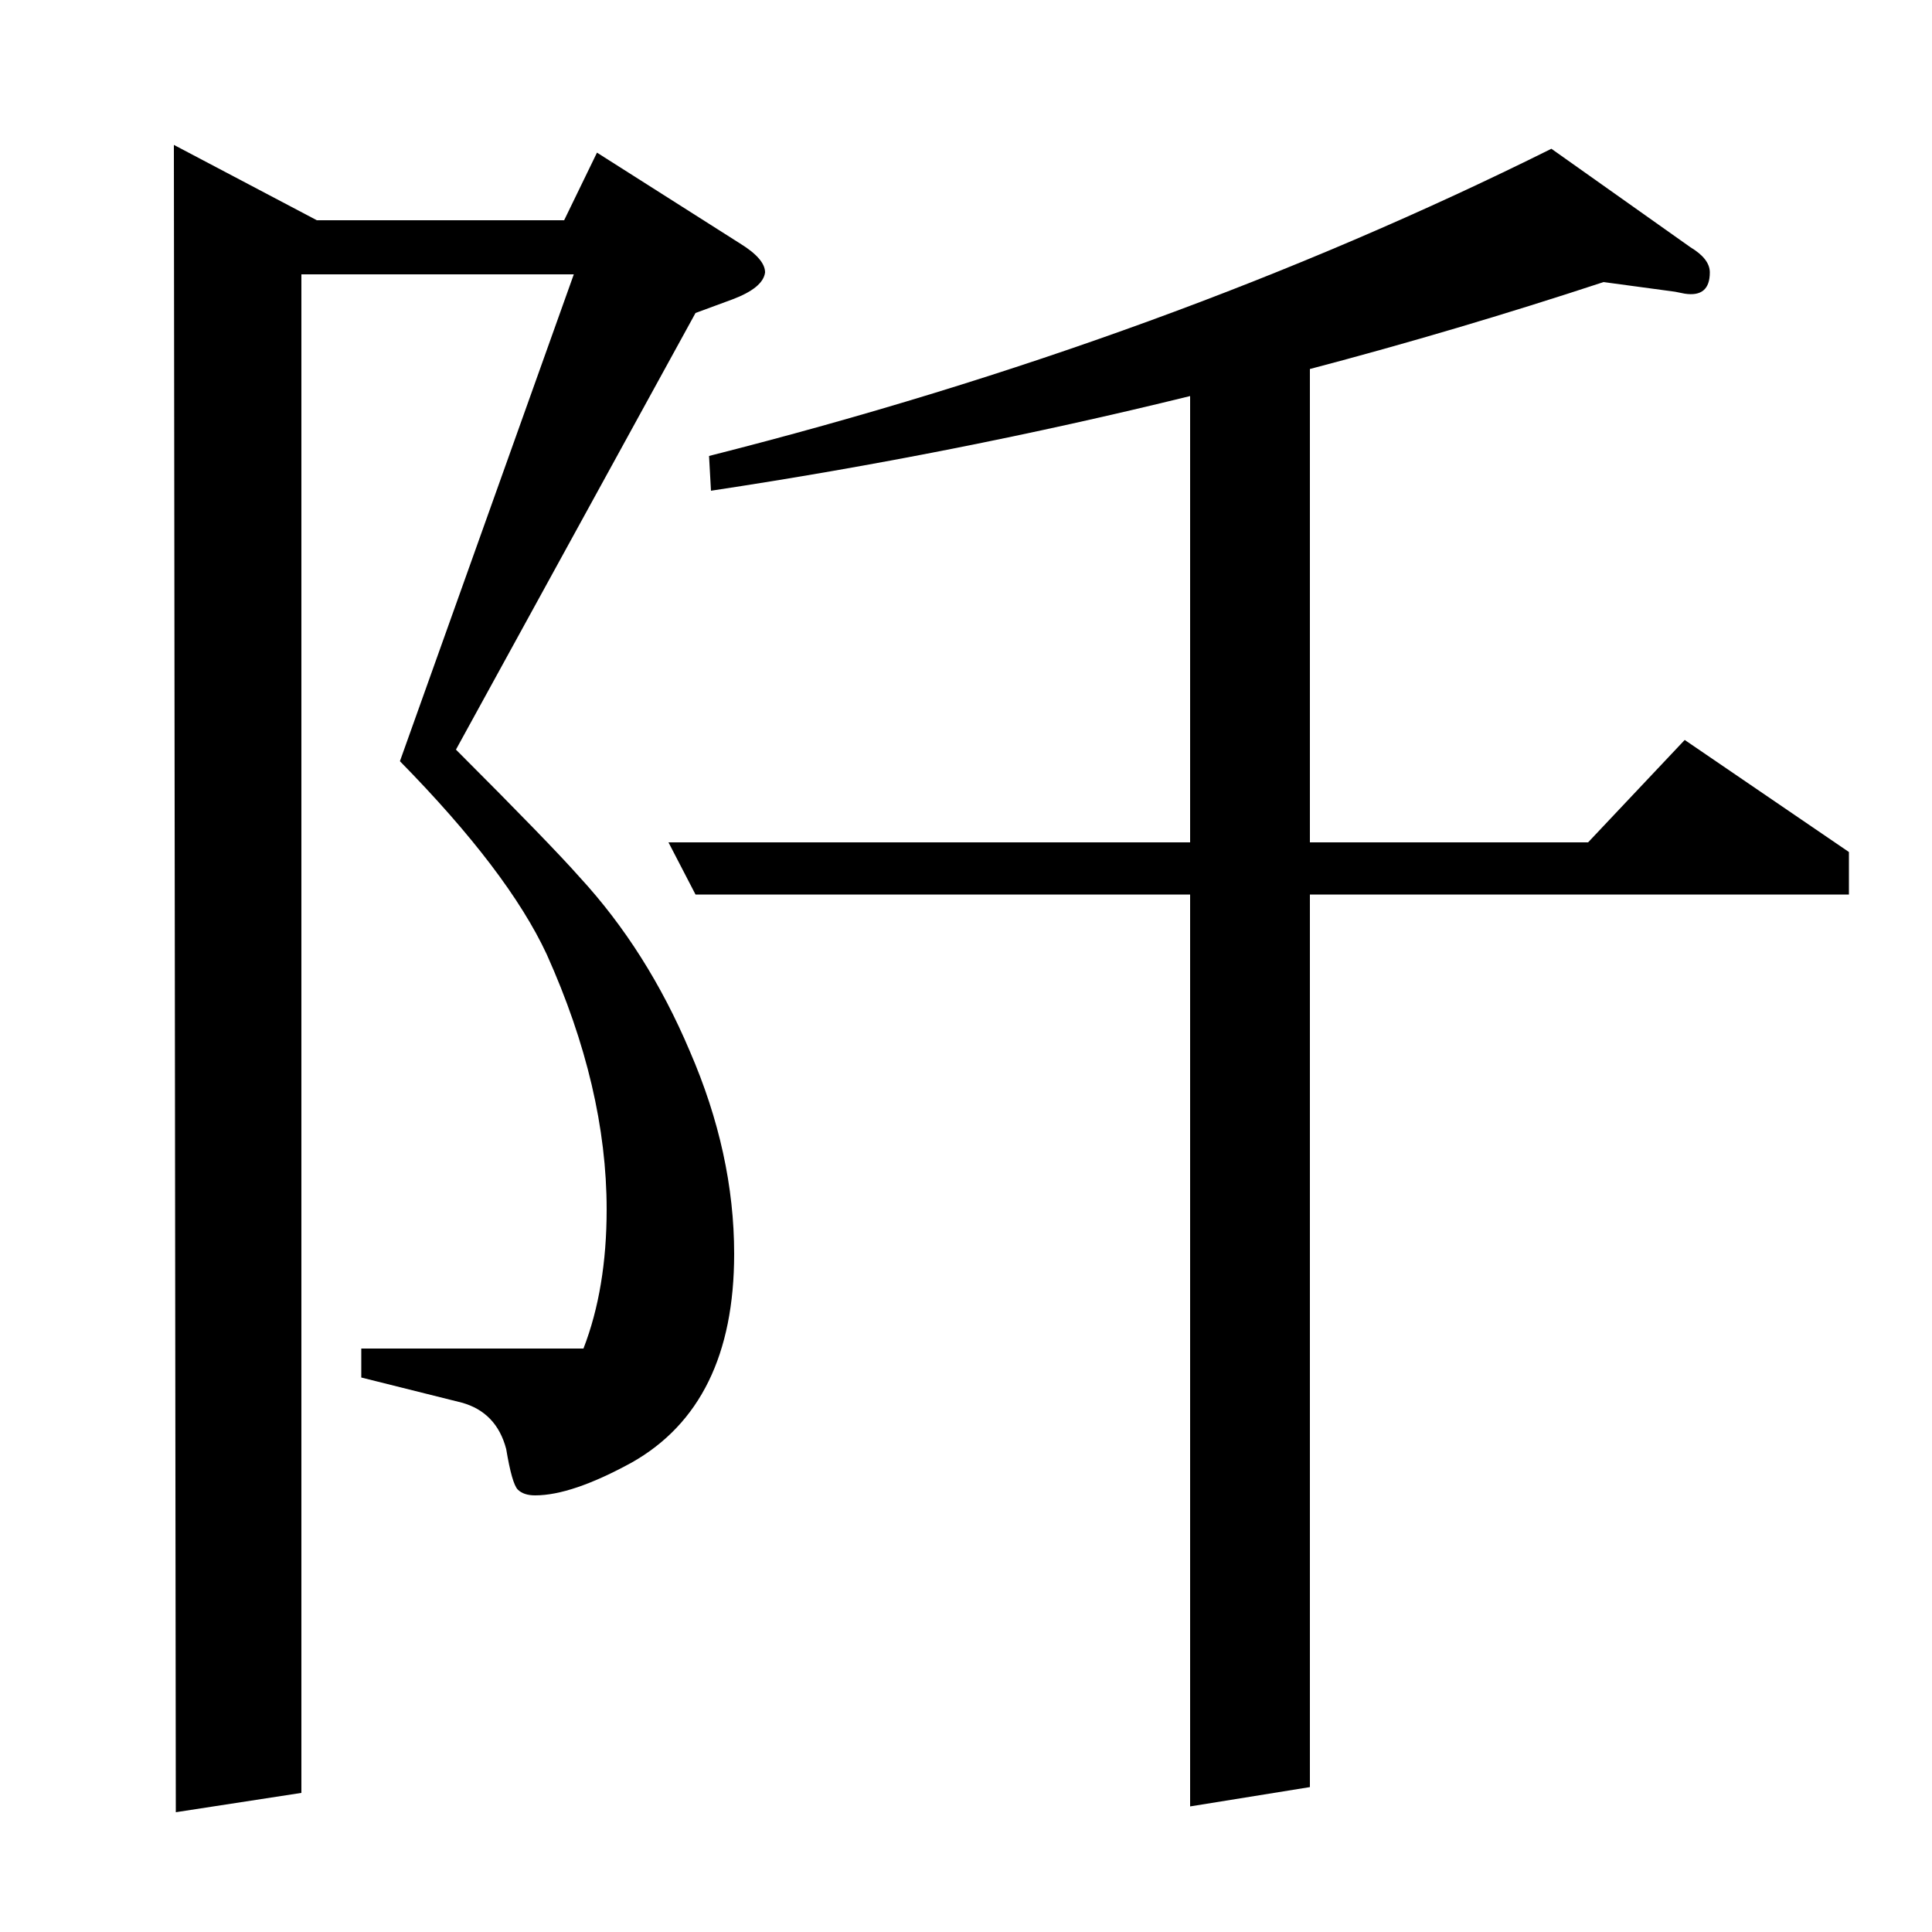 <?xml version="1.0" standalone="no"?>
<!DOCTYPE svg PUBLIC "-//W3C//DTD SVG 1.1//EN" "http://www.w3.org/Graphics/SVG/1.1/DTD/svg11.dtd" >
<svg xmlns="http://www.w3.org/2000/svg" xmlns:xlink="http://www.w3.org/1999/xlink" version="1.1" viewBox="0 -120 1000 1000">
  <g transform="matrix(1 0 0 -1 0 880)">
   <path fill="currentColor"
d="M91 62l-1 863l74 -39h128l17 35l74 -47q13 -8 13 -15q-1 -8 -17 -14l-19 -7l-124 -226q49 -49 64 -66q35 -38 57 -90q23 -53 23 -105q0 -78 -53 -108q-31 -17 -50 -17q-6 0 -9 3t-6 21q-5 19 -23 24l-52 13v15h115q12 31 12 72q0 63 -31 132q-20 43 -76 100l90 252h-141
v-786zM360 537l-14 27h270v231q-122 -30 -248 -49l-1 18q237 60 436 159l72 -51q10 -6 10 -13q0 -13 -13 -11l-5 1l-37 5q-76 -25 -152 -45v-245h144l50 53l85 -58v-22h-279v-462l-62 -10v472h-256z" />
  </g>

</svg>
